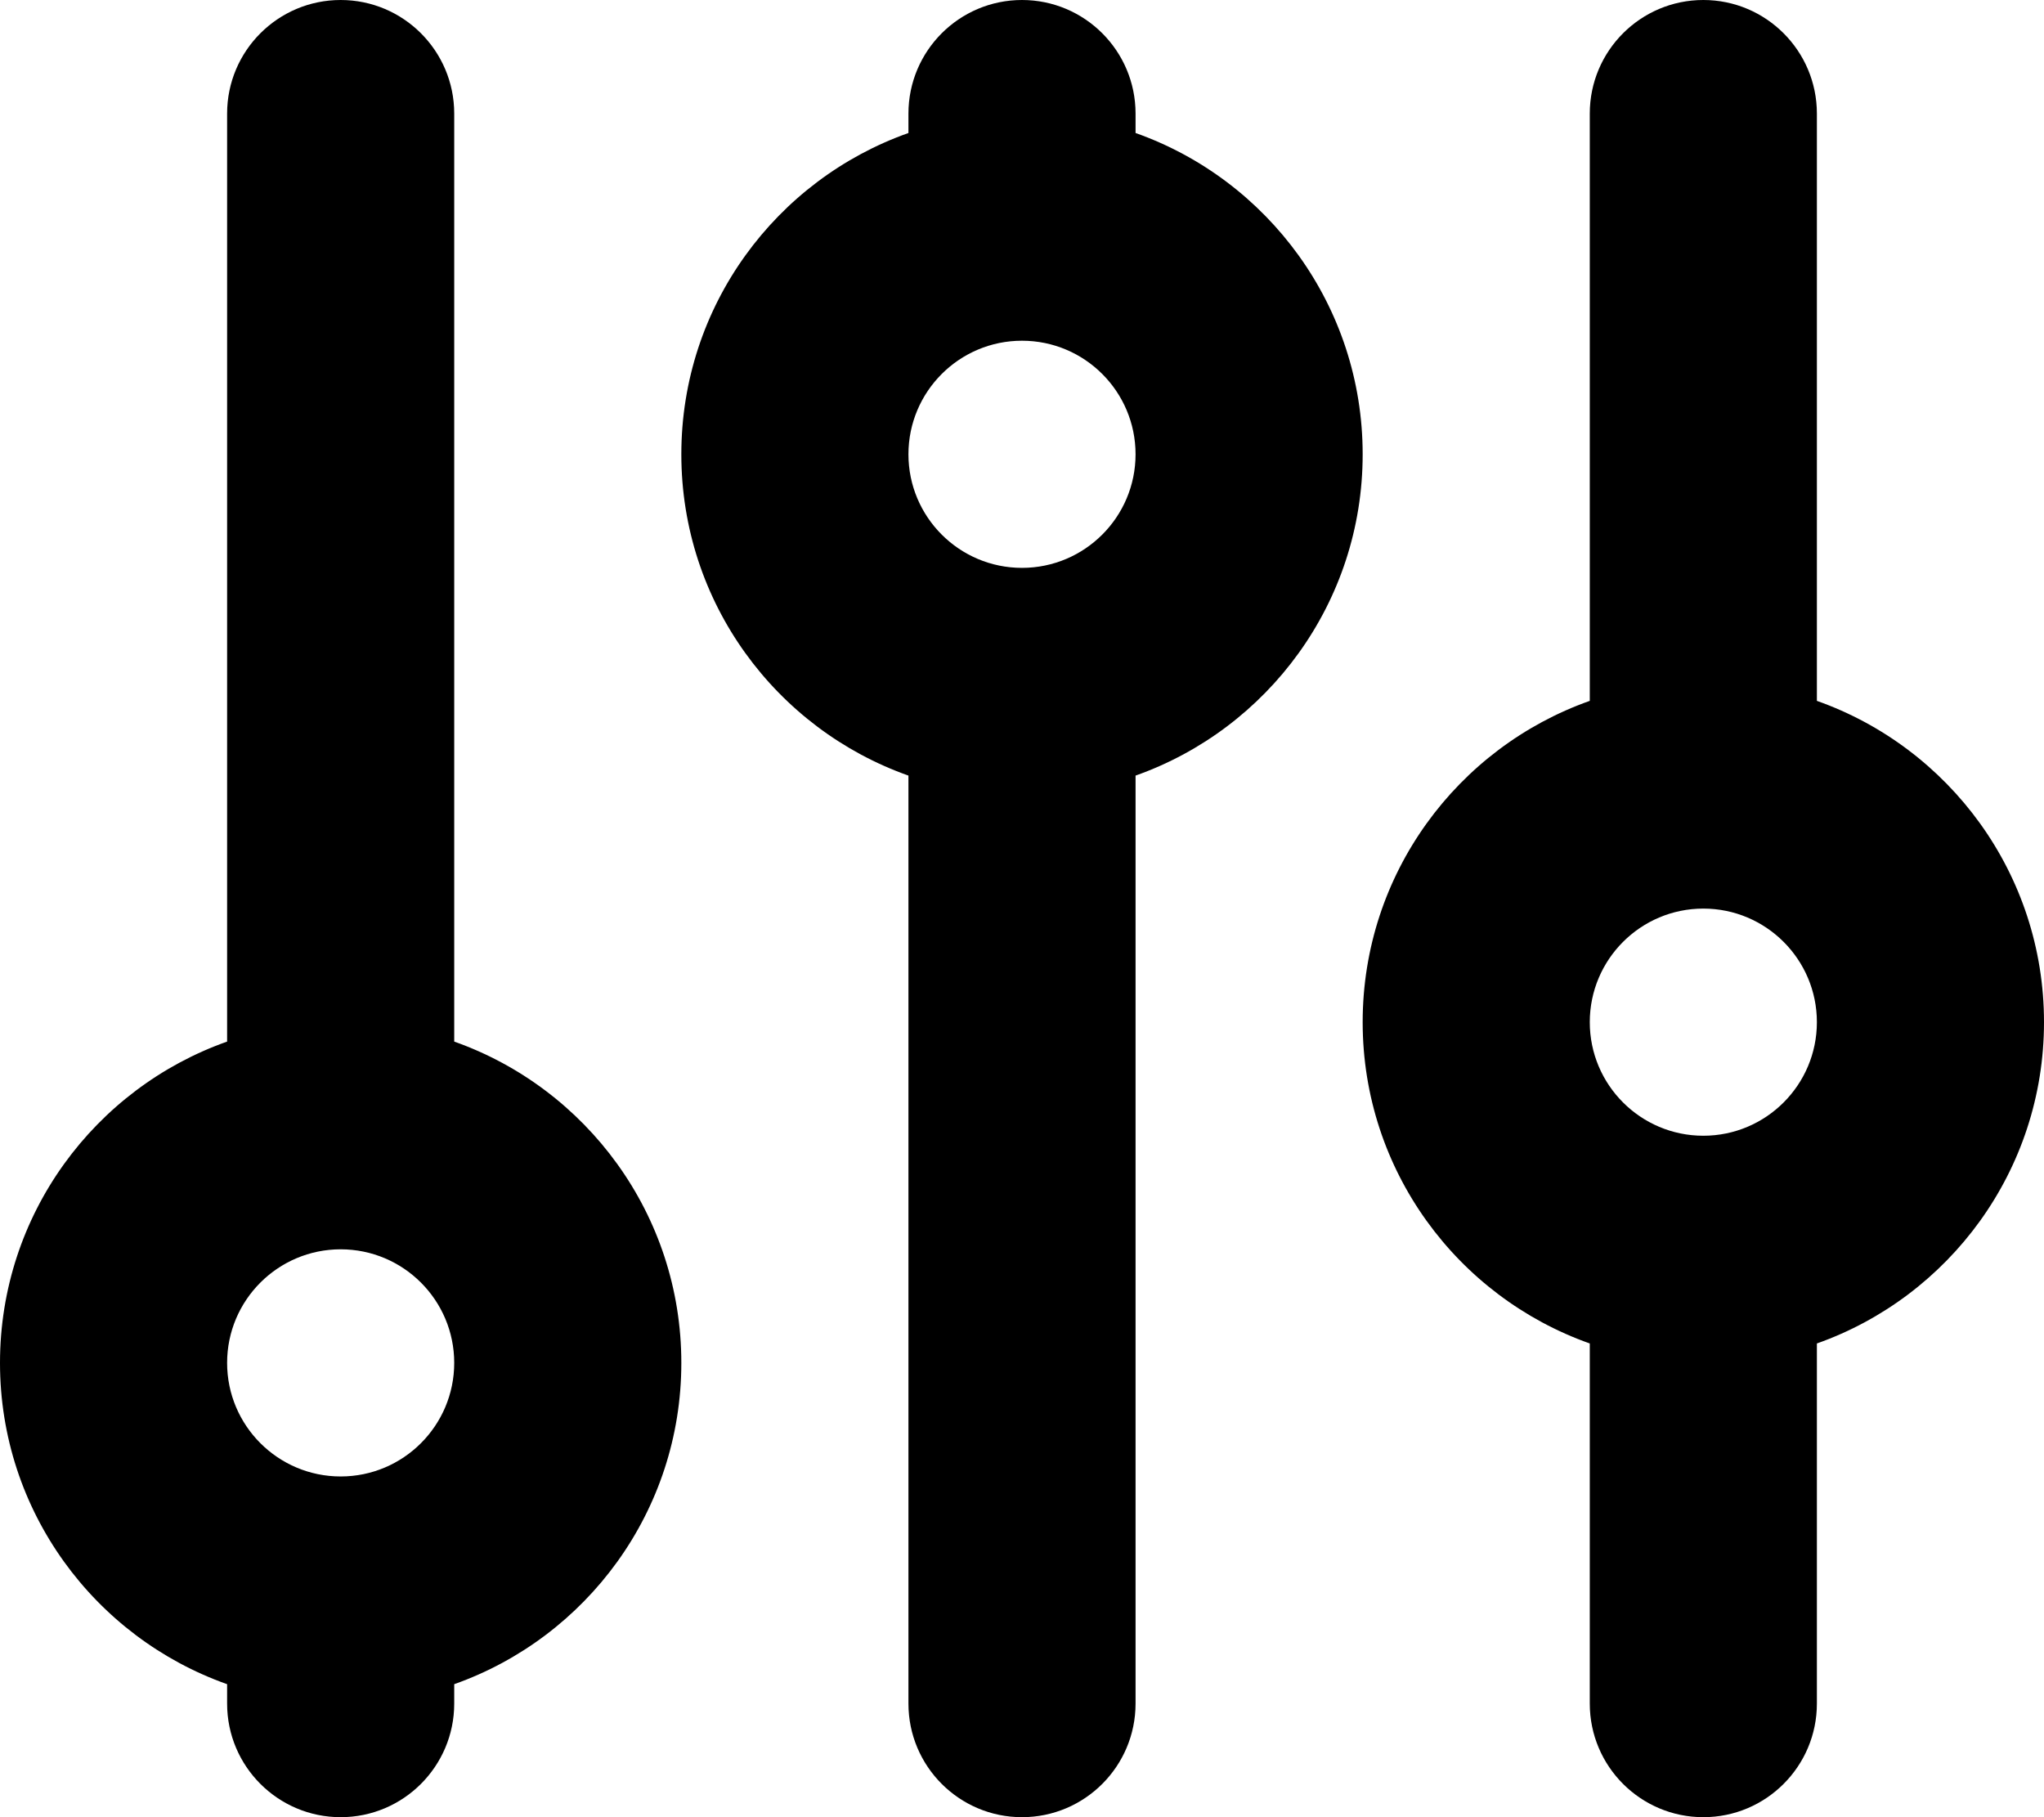 <?xml version="1.0" encoding="UTF-8" standalone="no"?>
<svg width="18px" height="16px" viewBox="0 0 18 16" version="1.1" xmlns="http://www.w3.org/2000/svg" xmlns:xlink="http://www.w3.org/1999/xlink">
    <!-- Generator: Sketch 43.2 (39069) - http://www.bohemiancoding.com/sketch -->
    <g id="Page-1" stroke="none" stroke-width="1" fill-rule="evenodd">
        <path d="M14,6.171 L14,1 C14,0.448 14.448,0 15,0 C15.552,0 16,0.448 16,1 L16,6.171 C17.165,6.583 18,7.694 18,9 C18,10.306 17.165,11.417 16,11.829 L16,15 C16,15.552 15.552,16 15,16 C14.448,16 14,15.552 14,15 L14,11.829 C12.835,11.417 12,10.306 12,9 C12,7.694 12.835,6.583 14,6.171 Z M8,1.171 L8,1 C8,0.448 8.448,0 9,0 C9.552,0 10,0.448 10,1 L10,1.171 C11.165,1.583 12,2.694 12,4 C12,5.306 11.165,6.417 10,6.829 L10,15 C10,15.552 9.552,16 9,16 C8.448,16 8,15.552 8,15 L8,6.829 C6.835,6.417 6,5.306 6,4 C6,2.694 6.835,1.583 8,1.171 Z M2,9.171 L2,1 C2,0.448 2.448,0 3,0 C3.552,0 4,0.448 4,1 L4,9.171 C5.165,9.583 6,10.694 6,12 C6,13.306 5.165,14.417 4,14.829 L4,15 C4,15.552 3.552,16 3,16 C2.448,16 2,15.552 2,15 L2,14.829 C0.835,14.417 0,13.306 0,12 C0,10.694 0.835,9.583 2,9.171 Z M3,13 C3.552,13 4,12.552 4,12 C4,11.448 3.552,11 3,11 C2.448,11 2,11.448 2,12 C2,12.552 2.448,13 3,13 Z M9,5 C9.552,5 10,4.552 10,4 C10,3.448 9.552,3 9,3 C8.448,3 8,3.448 8,4 C8,4.552 8.448,5 9,5 Z M15,10 C15.552,10 16,9.552 16,9 C16,8.448 15.552,8 15,8 C14.448,8 14,8.448 14,9 C14,9.552 14.448,10 15,10 Z" id="path-1"></path>
    </g>
</svg>

